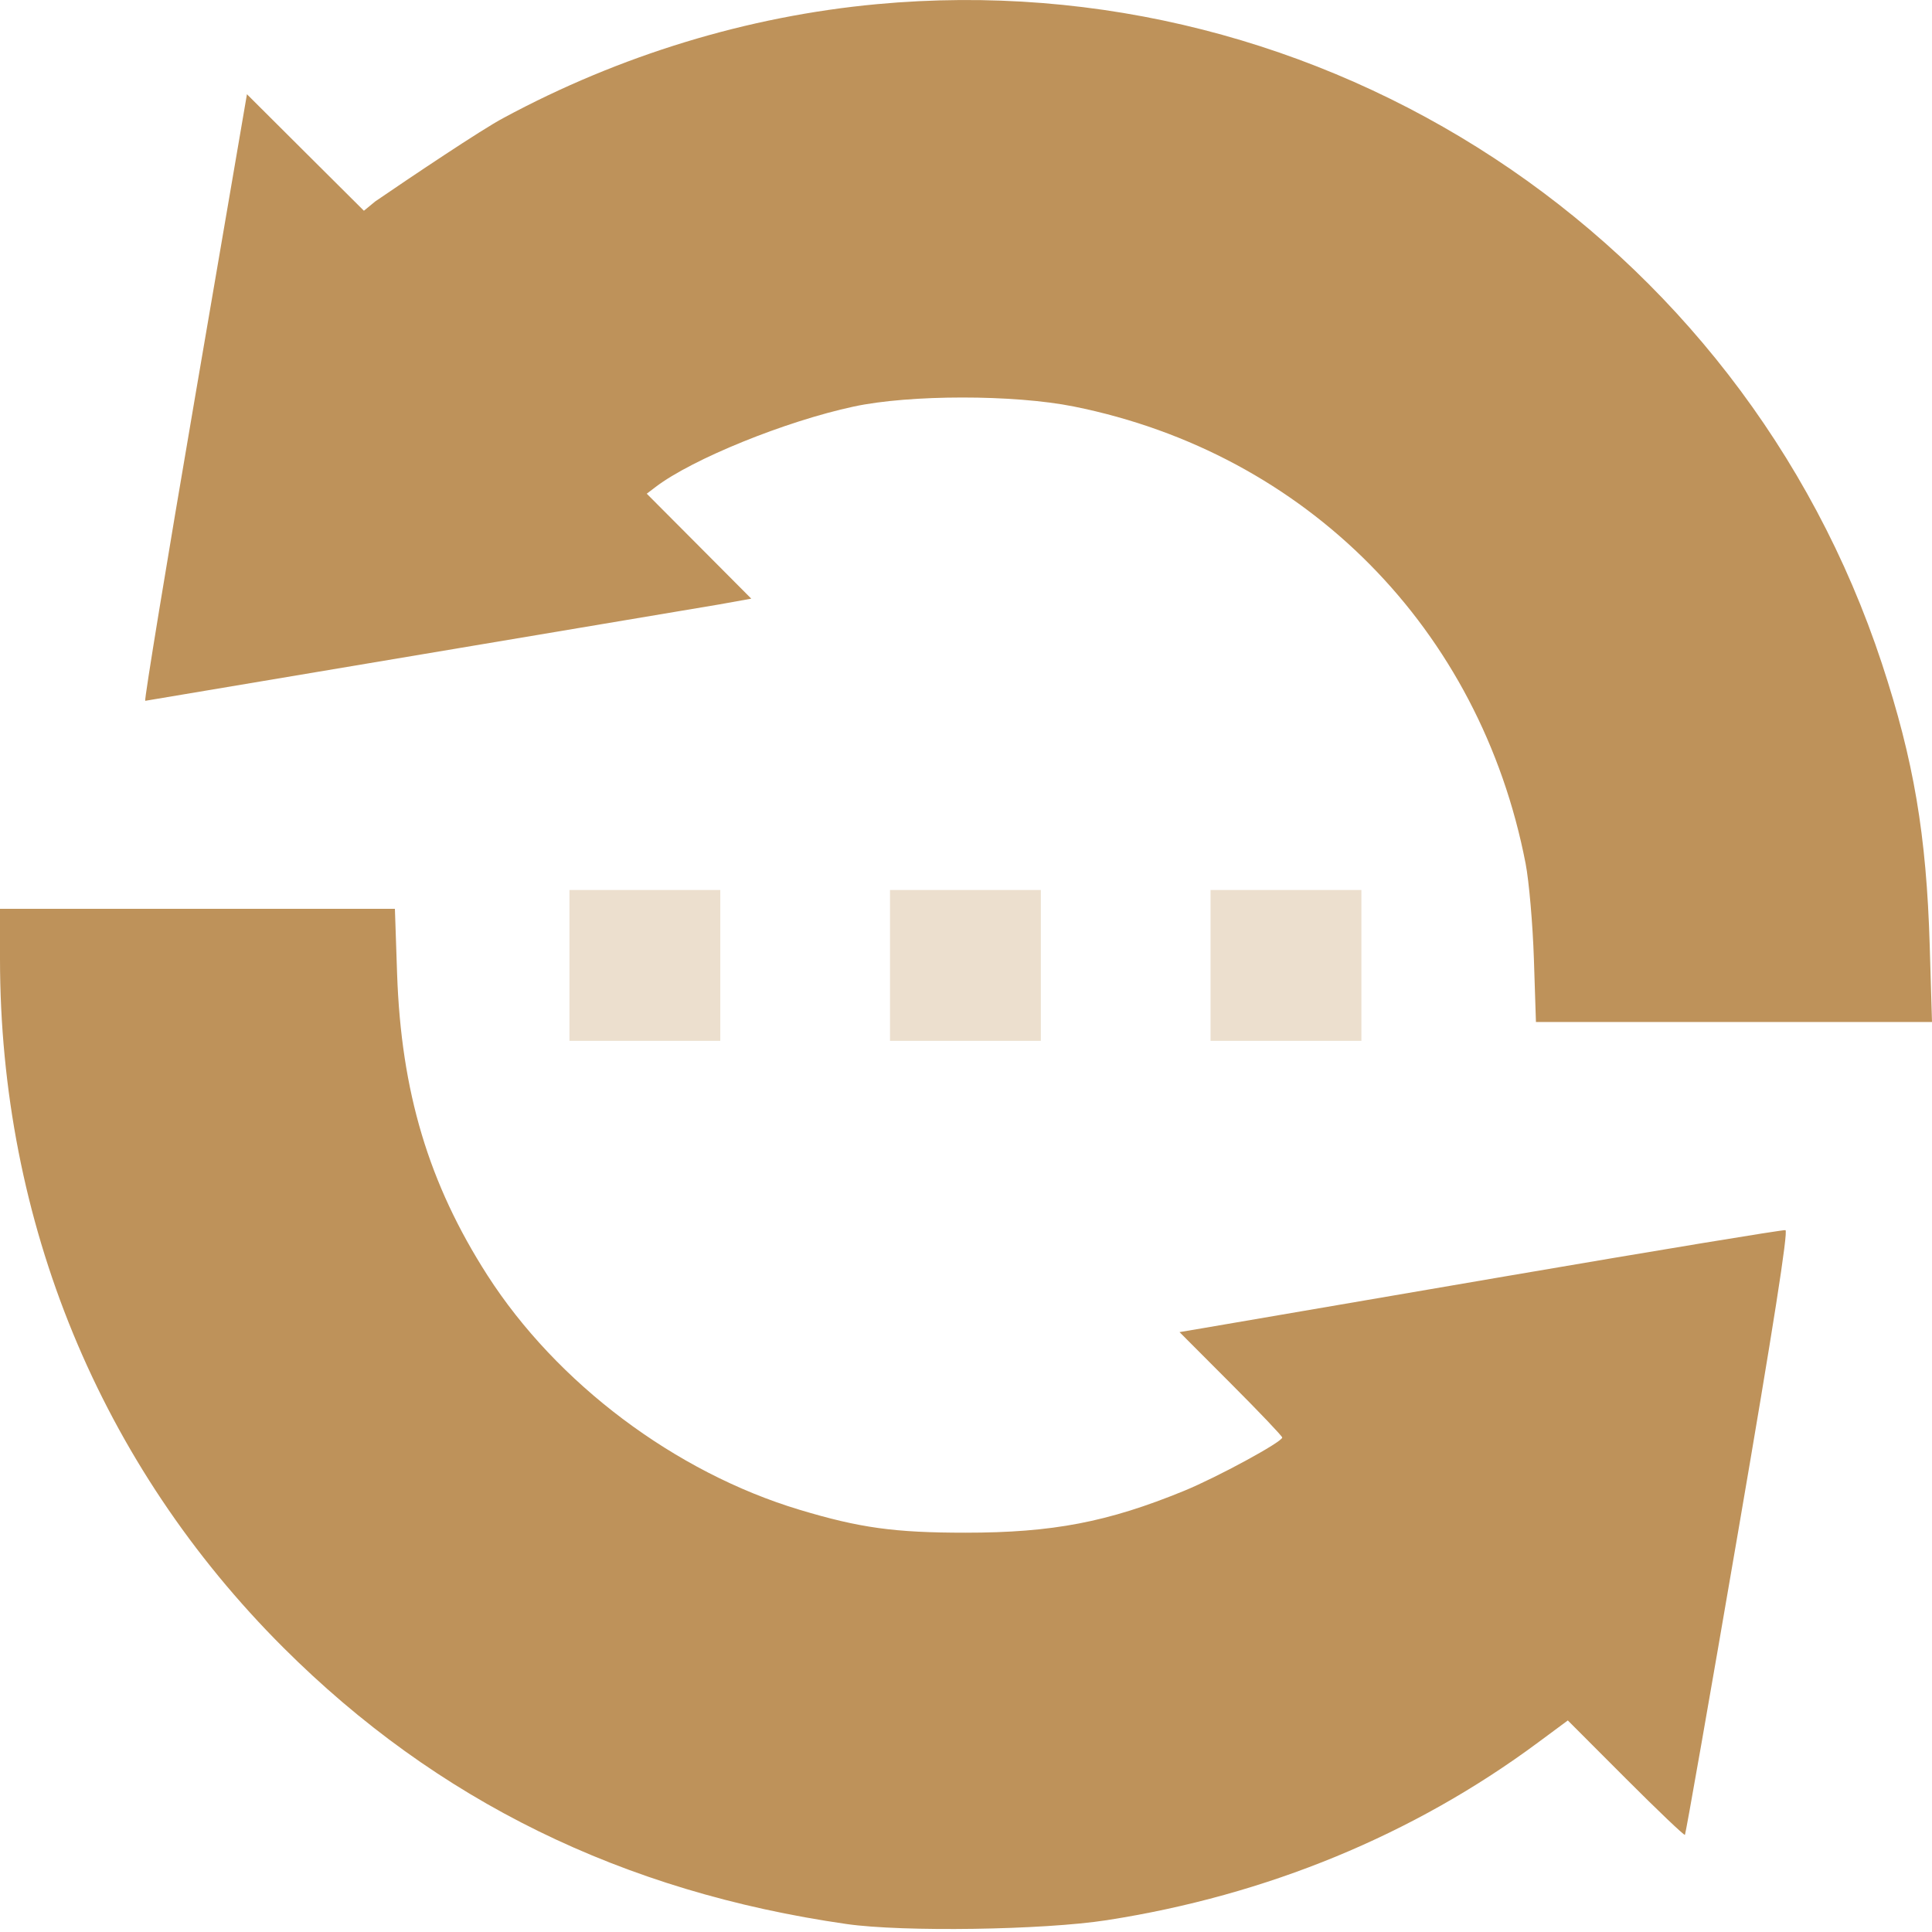 <svg width="50" height="50" viewBox="0 0 50 50" fill="none" xmlns="http://www.w3.org/2000/svg">
<path fill-rule="evenodd" clip-rule="evenodd" d="M0 24.814C0.002 31.622 2.589 37.907 7.338 42.645C11.306 46.604 16.113 48.962 21.911 49.794C23.369 50.003 27.002 49.949 28.645 49.694C32.783 49.051 36.581 47.486 39.804 45.096L40.575 44.525L42.072 46.024C42.895 46.848 43.585 47.506 43.606 47.486C43.626 47.466 44.245 43.943 44.98 39.657C45.893 34.342 46.283 31.856 46.207 31.836C46.146 31.821 42.872 32.361 38.932 33.036C34.992 33.712 31.489 34.312 31.147 34.37L30.526 34.475L31.855 35.807C32.586 36.539 33.184 37.167 33.184 37.203C33.184 37.317 31.502 38.231 30.646 38.582C28.667 39.393 27.241 39.666 24.985 39.666C23.151 39.666 22.251 39.542 20.693 39.073C17.472 38.103 14.409 35.801 12.613 33.002C11.094 30.633 10.382 28.255 10.277 25.204L10.22 23.52H5.11H0L0 24.814Z" fill="#BE925A"/>
<path d="M13.03 3.053C16.038 1.429 19.353 0.418 22.692 0.108C34.257 -0.968 45.061 6.121 48.705 17.177C49.528 19.674 49.856 21.607 49.941 24.473L50 26.449H44.875H39.75L39.697 24.814C39.667 23.915 39.571 22.806 39.483 22.35C38.309 16.28 33.815 11.732 27.793 10.521C26.243 10.209 23.544 10.21 22.092 10.522C20.324 10.902 17.915 11.88 16.968 12.602L16.738 12.777L18.091 14.135L19.443 15.493L18.628 15.64L3.758 18.137C3.731 18.11 4.312 14.567 5.05 10.264L6.391 2.439L7.904 3.947L9.418 5.454L9.711 5.213C10.59 4.611 12.485 3.338 13.03 3.053Z" fill="#BE925A"/>
<path d="M31.329 26.937V24.985V23.033H33.281H35.233V24.985V26.937H33.281H31.329Z" fill="#ECDFCE"/>
<path d="M23.033 26.937V24.985V23.033H24.985H26.937V24.985V26.937H24.985H23.033Z" fill="#ECDFCE"/>
<path d="M14.737 26.937V24.985V23.033H16.689H18.641V24.985V26.937H16.689H14.737Z" fill="#ECDFCE"/>
</svg>
